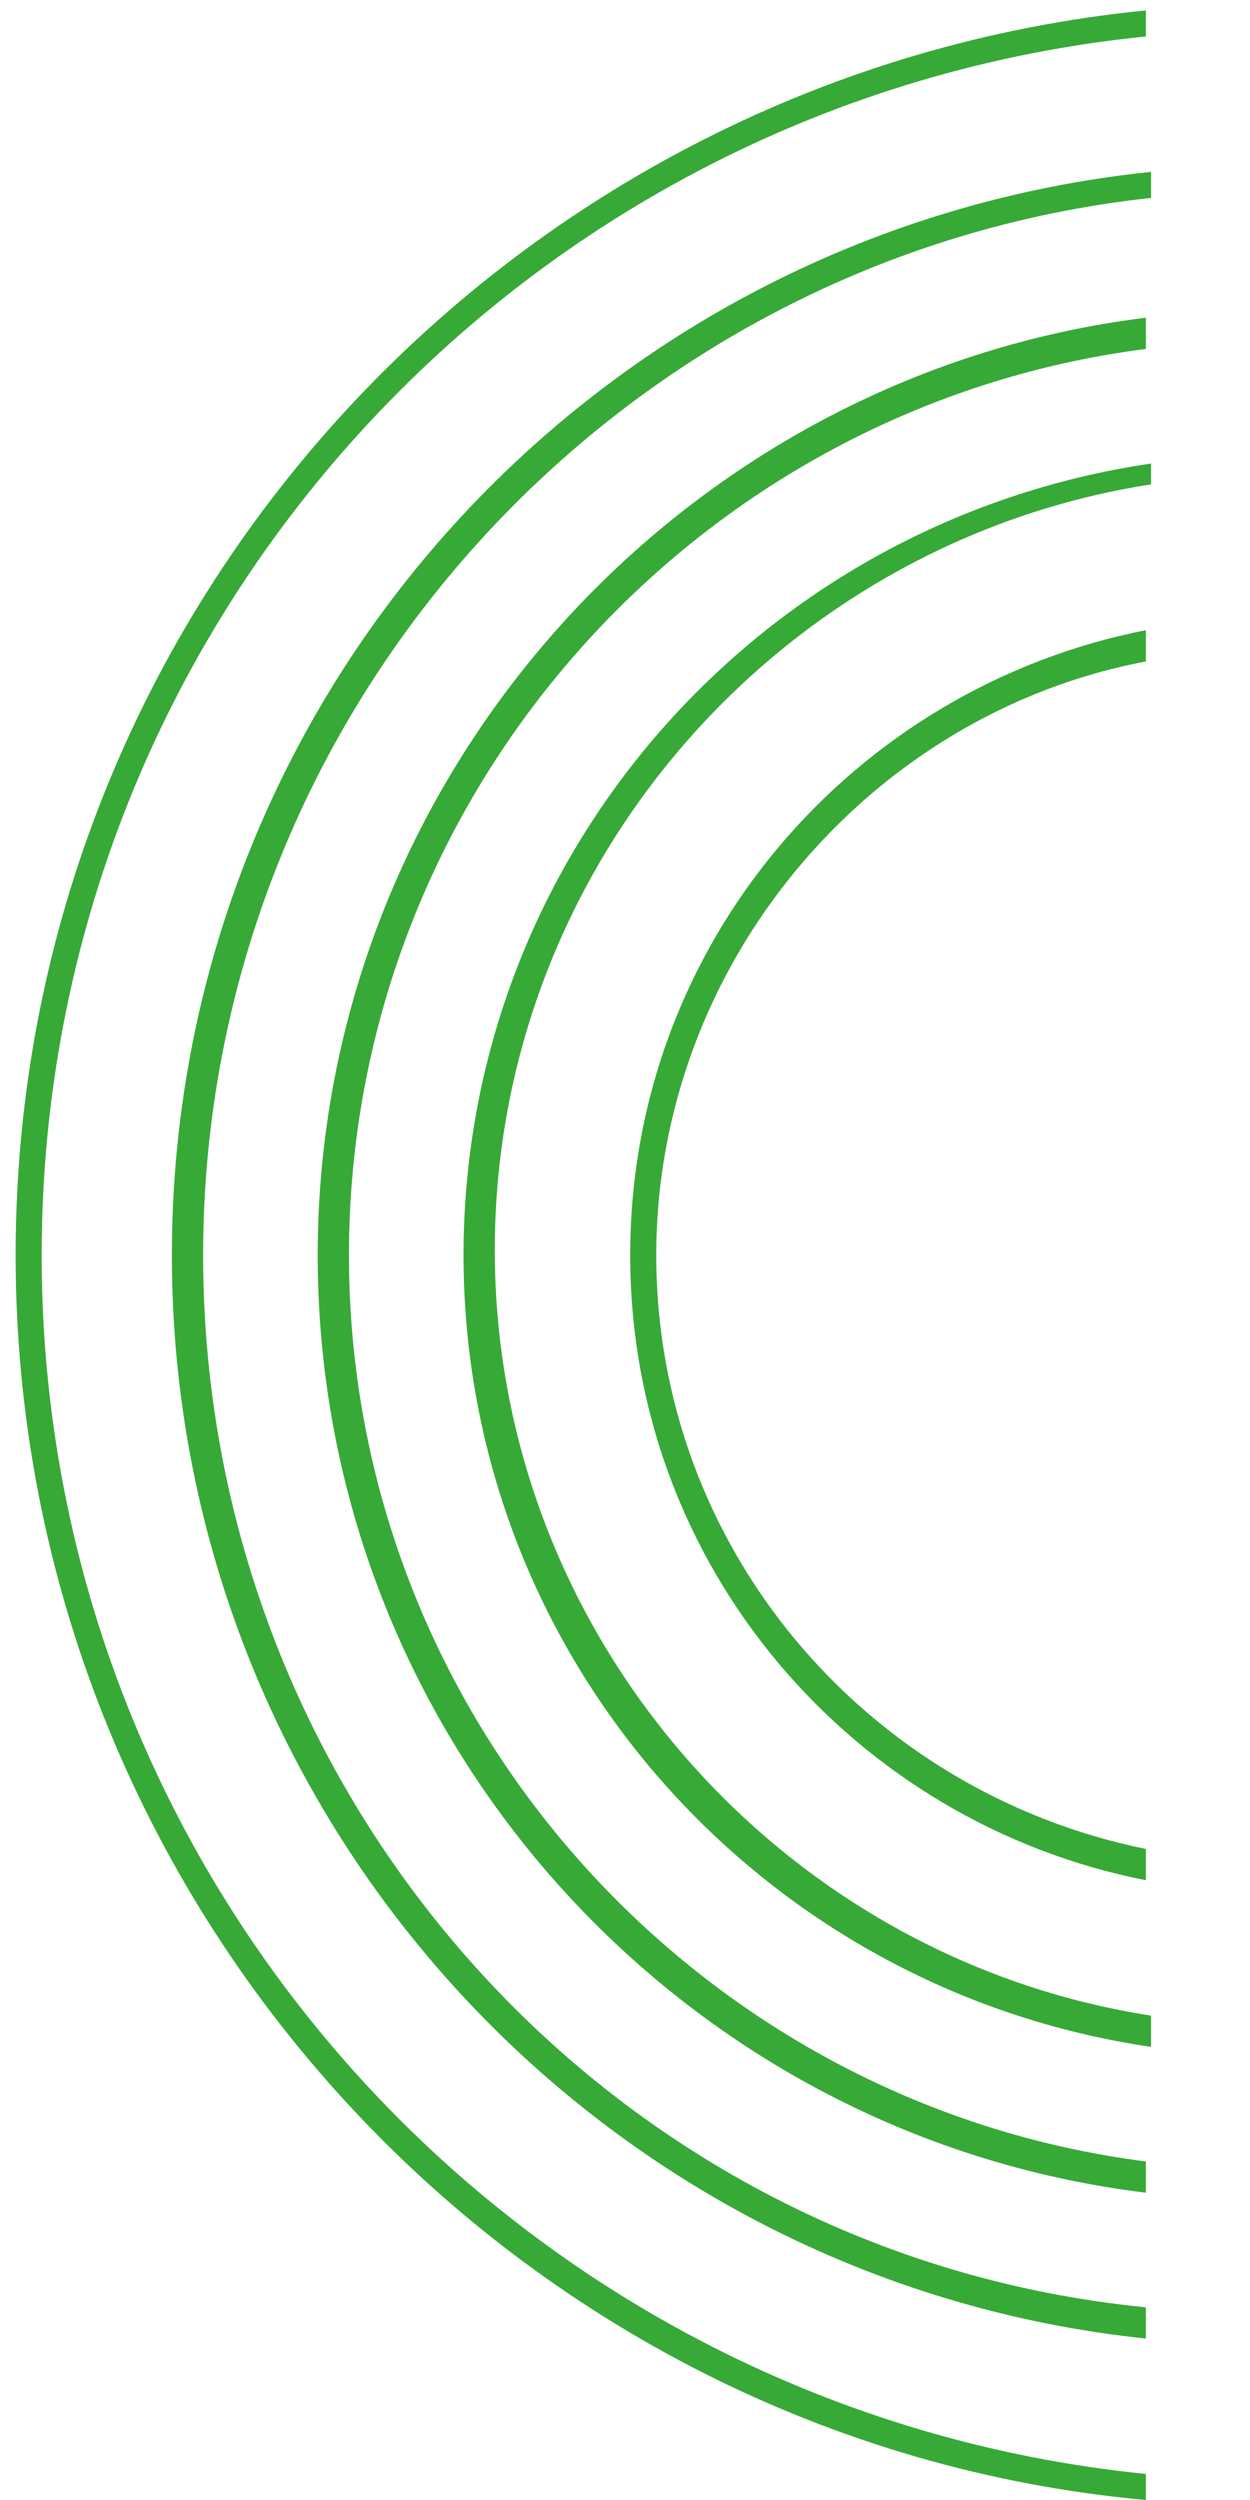 <?xml version="1.0" encoding="utf-8"?>
<!-- Generator: Adobe Illustrator 26.0.1, SVG Export Plug-In . SVG Version: 6.00 Build 0)  -->
<svg version="1.1" id="Capa_1" xmlns="http://www.w3.org/2000/svg" xmlns:xlink="http://www.w3.org/1999/xlink" x="0px" y="0px"
	 viewBox="0 0 24 48" style="enable-background:new 0 0 24 48;" xml:space="preserve">
<style type="text/css">
	.st0{fill:#36A936;}
</style>
<path class="st0" d="M0.3,24.1C0.3,36.6,9.9,46.9,22,48v-0.5C10.1,46.3,0.8,36.3,0.8,24.1S10.1,1.9,22,0.7V0.2
	C9.9,1.4,0.3,11.6,0.3,24.1z"/>
<path class="st0" d="M8.9,24.1c0,7.7,5.7,14.1,13.2,15.2v-0.6C15,37.6,9.5,31.4,9.5,24S15,10.4,22.1,9.3V8.9
	C14.6,10,8.9,16.4,8.9,24.1z"/>
<path class="st0" d="M3.3,24.1c0,10.8,8.2,19.7,18.7,20.8v-0.6c-10.2-1-18.1-9.7-18.1-20.2s8-19.2,18.2-20.3V3.3
	C11.5,4.4,3.3,13.3,3.3,24.1z"/>
<path class="st0" d="M6.1,24.1c0,9.2,6.9,16.9,15.9,18v-0.6C13.4,40.4,6.7,33,6.7,24.1S13.4,7.8,22,6.7V6.1
	C13.1,7.2,6.1,14.9,6.1,24.1z"/>
<path class="st0" d="M12.1,24.1c0,6,4.3,10.9,9.9,12v-0.6c-5.4-1.1-9.4-5.8-9.4-11.4s4.1-10.4,9.4-11.4v-0.6
	C16.4,13.2,12.1,18.1,12.1,24.1z"/>
</svg>
